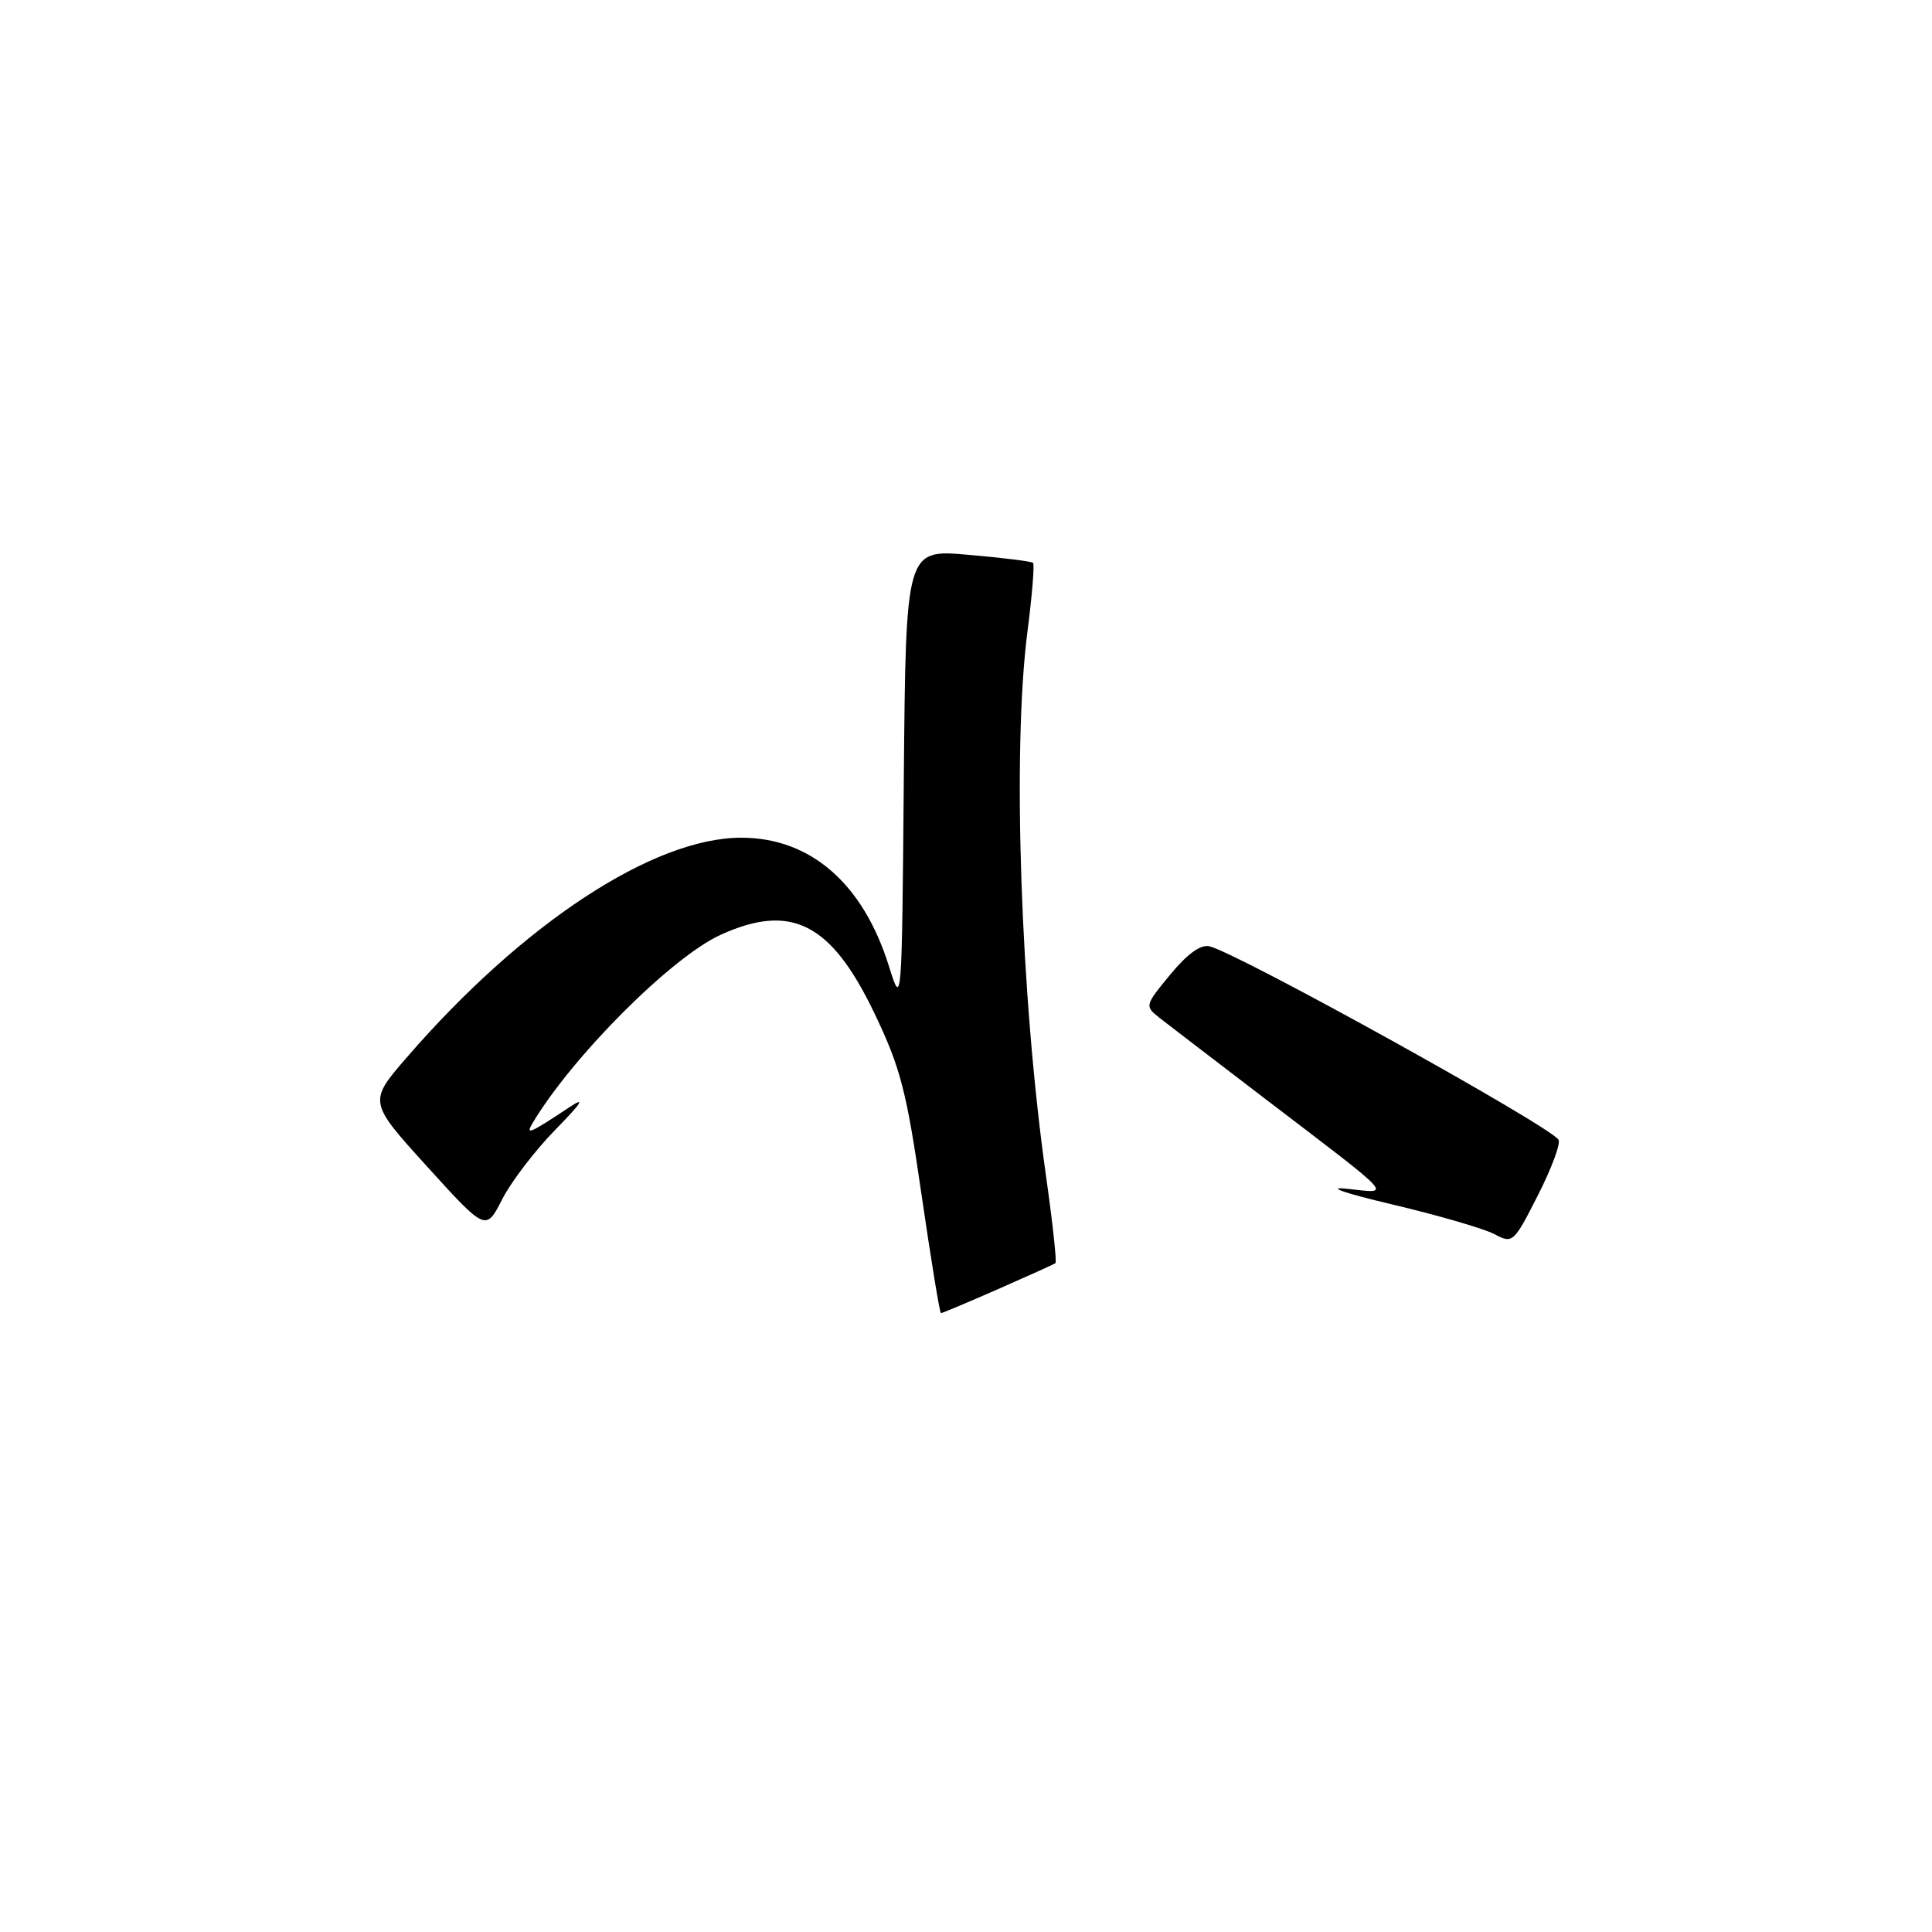<?xml version="1.0" encoding="UTF-8" standalone="no"?>
<!DOCTYPE svg PUBLIC "-//W3C//DTD SVG 1.1//EN" "http://www.w3.org/Graphics/SVG/1.1/DTD/svg11.dtd" >
<svg xmlns="http://www.w3.org/2000/svg" xmlns:xlink="http://www.w3.org/1999/xlink" version="1.1" viewBox="0 0 256 256">
 <g >
 <path fill="currentColor"
d=" M 132.24 170.82 C 136.23 169.06 139.66 167.52 139.85 167.38 C 140.05 167.24 139.48 162.04 138.60 155.81 C 135.23 131.98 134.12 99.52 136.13 83.79 C 136.76 78.92 137.10 74.78 136.88 74.58 C 136.67 74.38 132.79 73.90 128.26 73.51 C 120.03 72.79 120.03 72.79 119.76 103.15 C 119.50 133.49 119.50 133.50 117.78 128.00 C 114.36 117.06 107.39 111.00 98.22 111.00 C 86.58 111.00 69.28 122.36 53.93 140.08 C 48.81 145.99 48.81 145.99 56.59 154.57 C 64.38 163.15 64.38 163.15 66.55 158.90 C 67.74 156.57 70.92 152.41 73.61 149.67 C 77.07 146.14 77.62 145.27 75.50 146.68 C 70.26 150.16 69.61 150.45 70.52 148.90 C 75.74 140.08 88.95 126.84 95.50 123.86 C 104.83 119.62 110.13 122.31 115.83 134.19 C 119.31 141.44 120.11 144.51 122.10 158.25 C 123.36 166.91 124.52 174.00 124.68 174.00 C 124.85 174.00 128.25 172.57 132.24 170.82 Z  M 206.51 151.02 C 205.39 149.20 164.10 126.32 160.26 125.39 C 159.10 125.11 157.33 126.39 155.07 129.13 C 151.67 133.26 151.66 133.30 153.68 134.90 C 154.81 135.78 161.03 140.55 167.51 145.50 C 185.26 159.05 184.44 158.15 178.50 157.52 C 175.58 157.21 178.08 158.08 184.50 159.60 C 190.55 161.03 196.62 162.80 198.00 163.52 C 200.44 164.82 200.57 164.70 203.78 158.38 C 205.59 154.83 206.82 151.51 206.51 151.02 Z "/>
</g>
</svg>